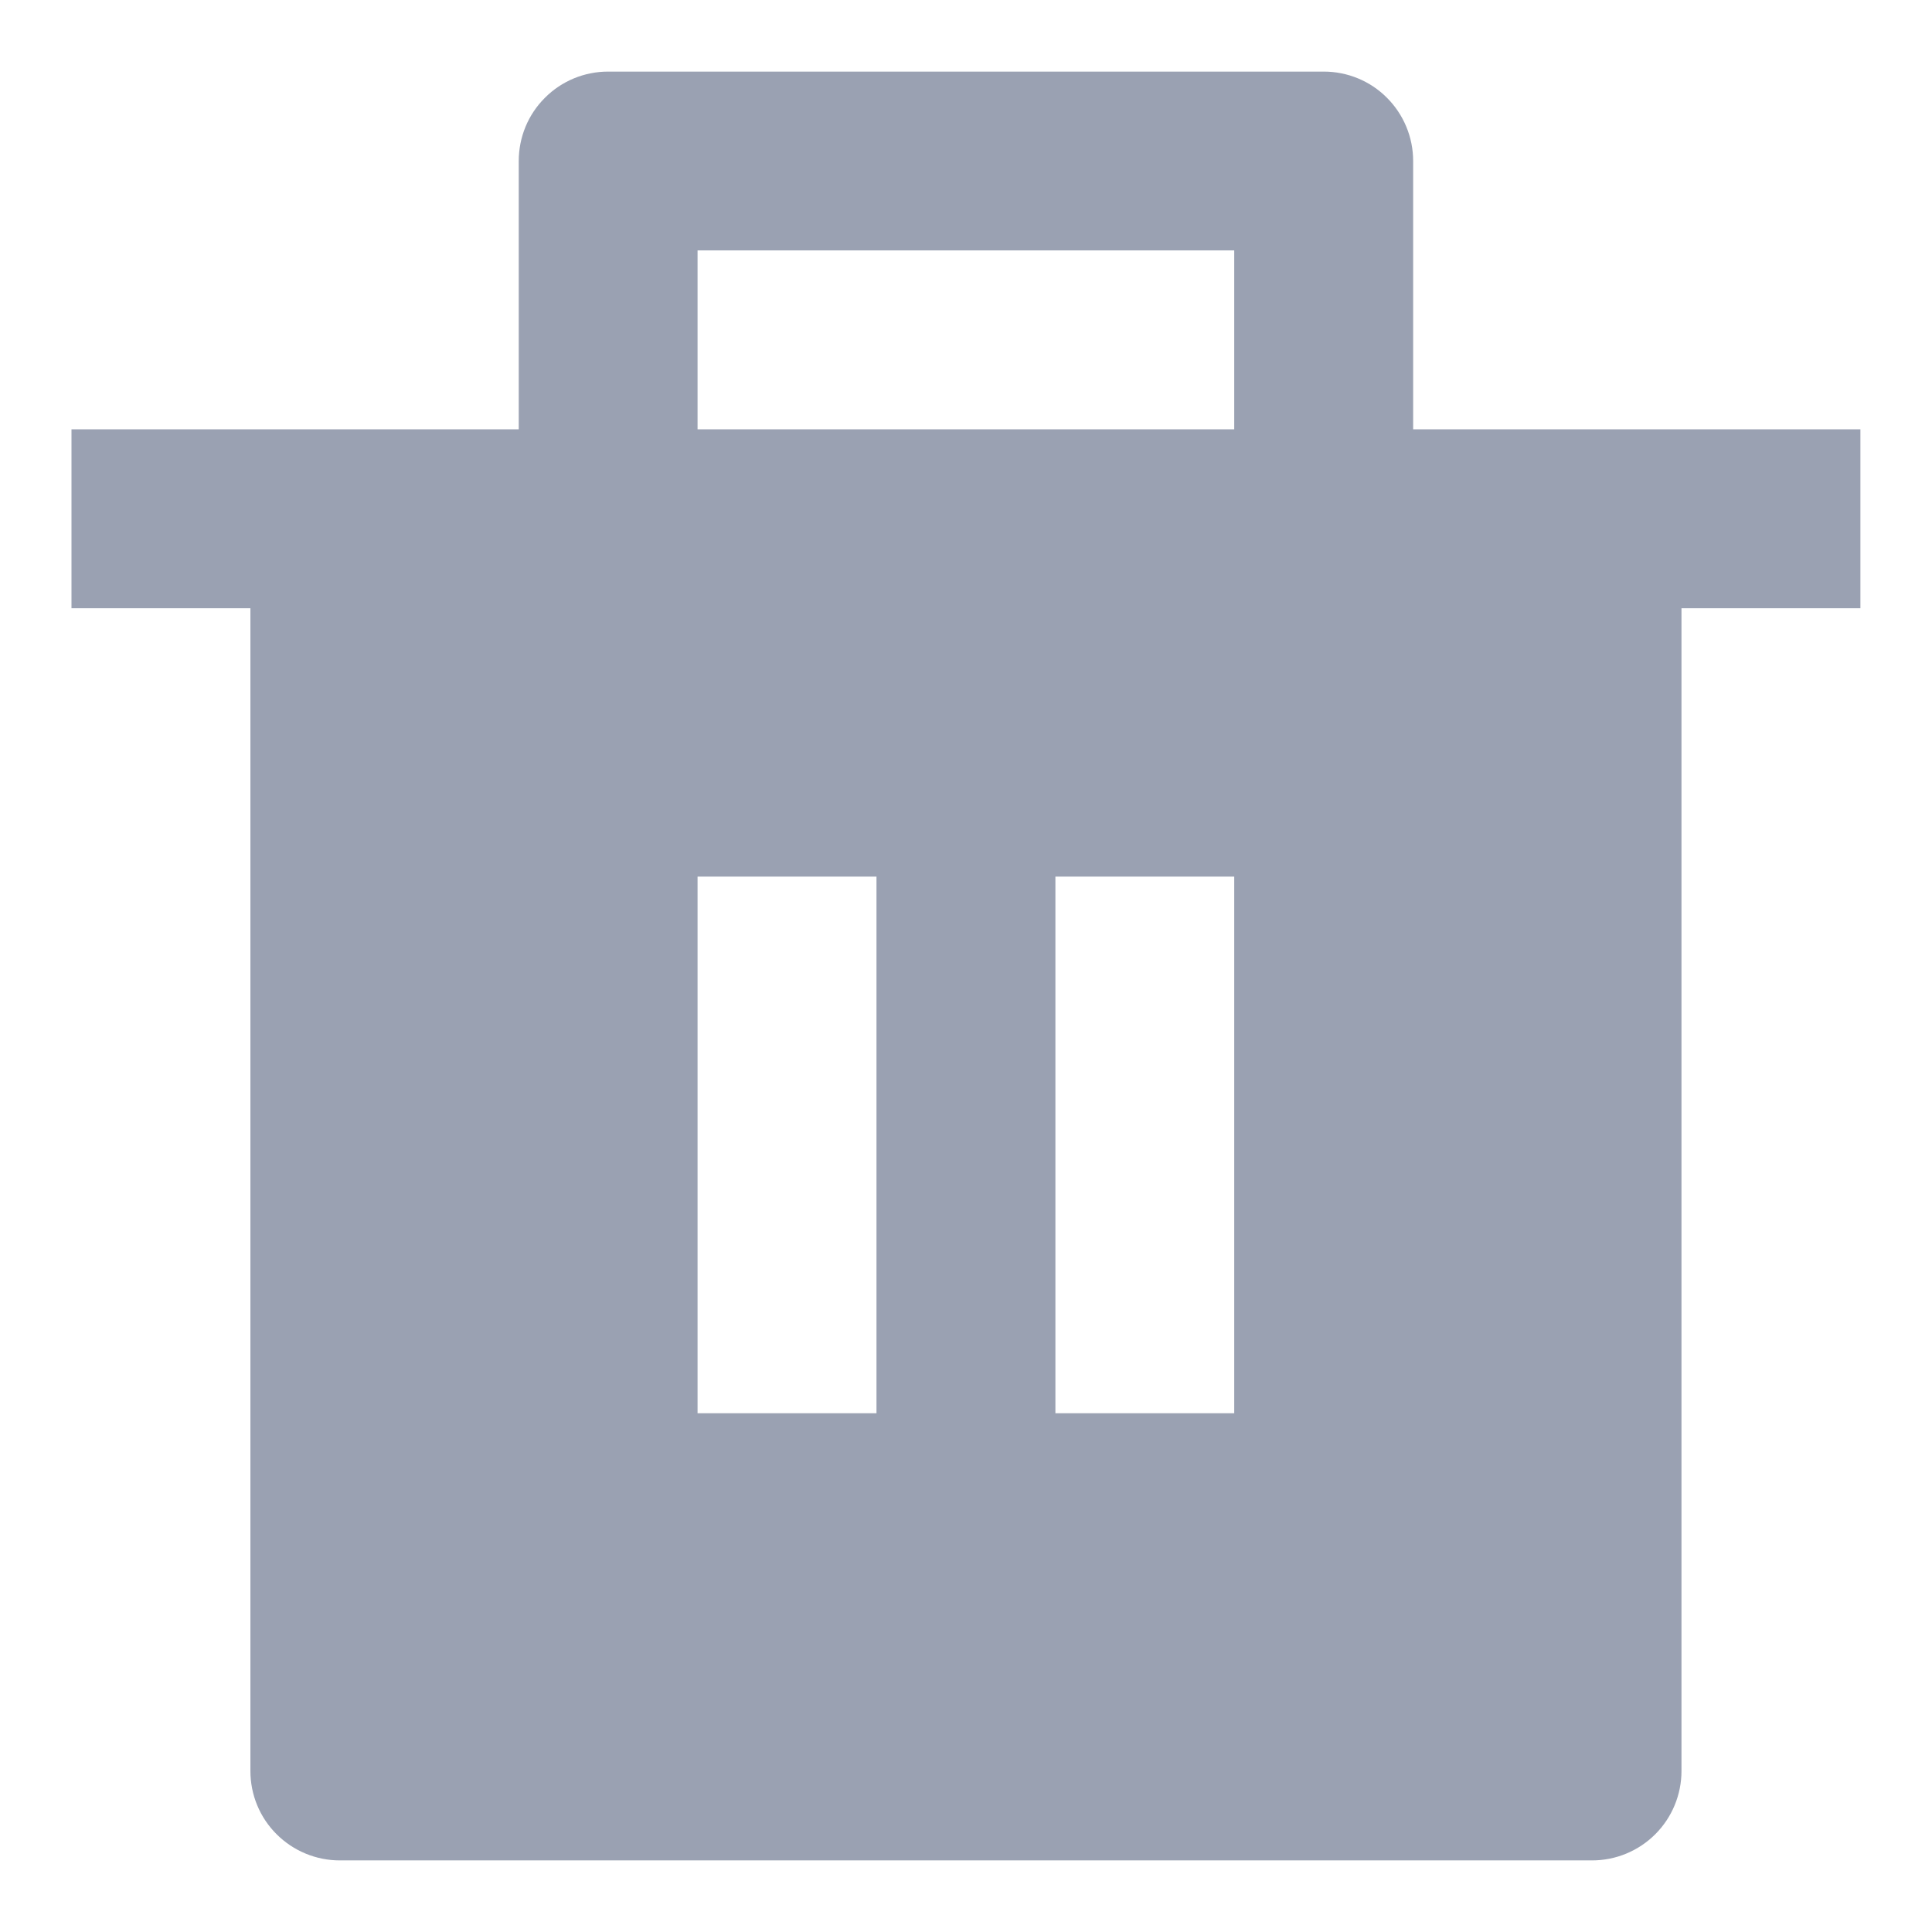 <svg width="18" height="18" viewBox="0 0 18 18" fill="none" xmlns="http://www.w3.org/2000/svg">
<path d="M13.166 4H17.333V5.667H15.666V16.5C15.666 16.721 15.578 16.933 15.422 17.089C15.266 17.245 15.054 17.333 14.833 17.333H3.166C2.945 17.333 2.733 17.245 2.577 17.089C2.42 16.933 2.333 16.721 2.333 16.5V5.667H0.666V4H4.833V1.5C4.833 1.279 4.92 1.067 5.077 0.911C5.233 0.754 5.445 0.667 5.666 0.667H12.333C12.554 0.667 12.766 0.754 12.922 0.911C13.078 1.067 13.166 1.279 13.166 1.5V4ZM6.499 8.167V13.167H8.166V8.167H6.499ZM9.833 8.167V13.167H11.499V8.167H9.833ZM6.499 2.333V4H11.499V2.333H6.499Z" fill="#9AA1B2"/>
</svg>
